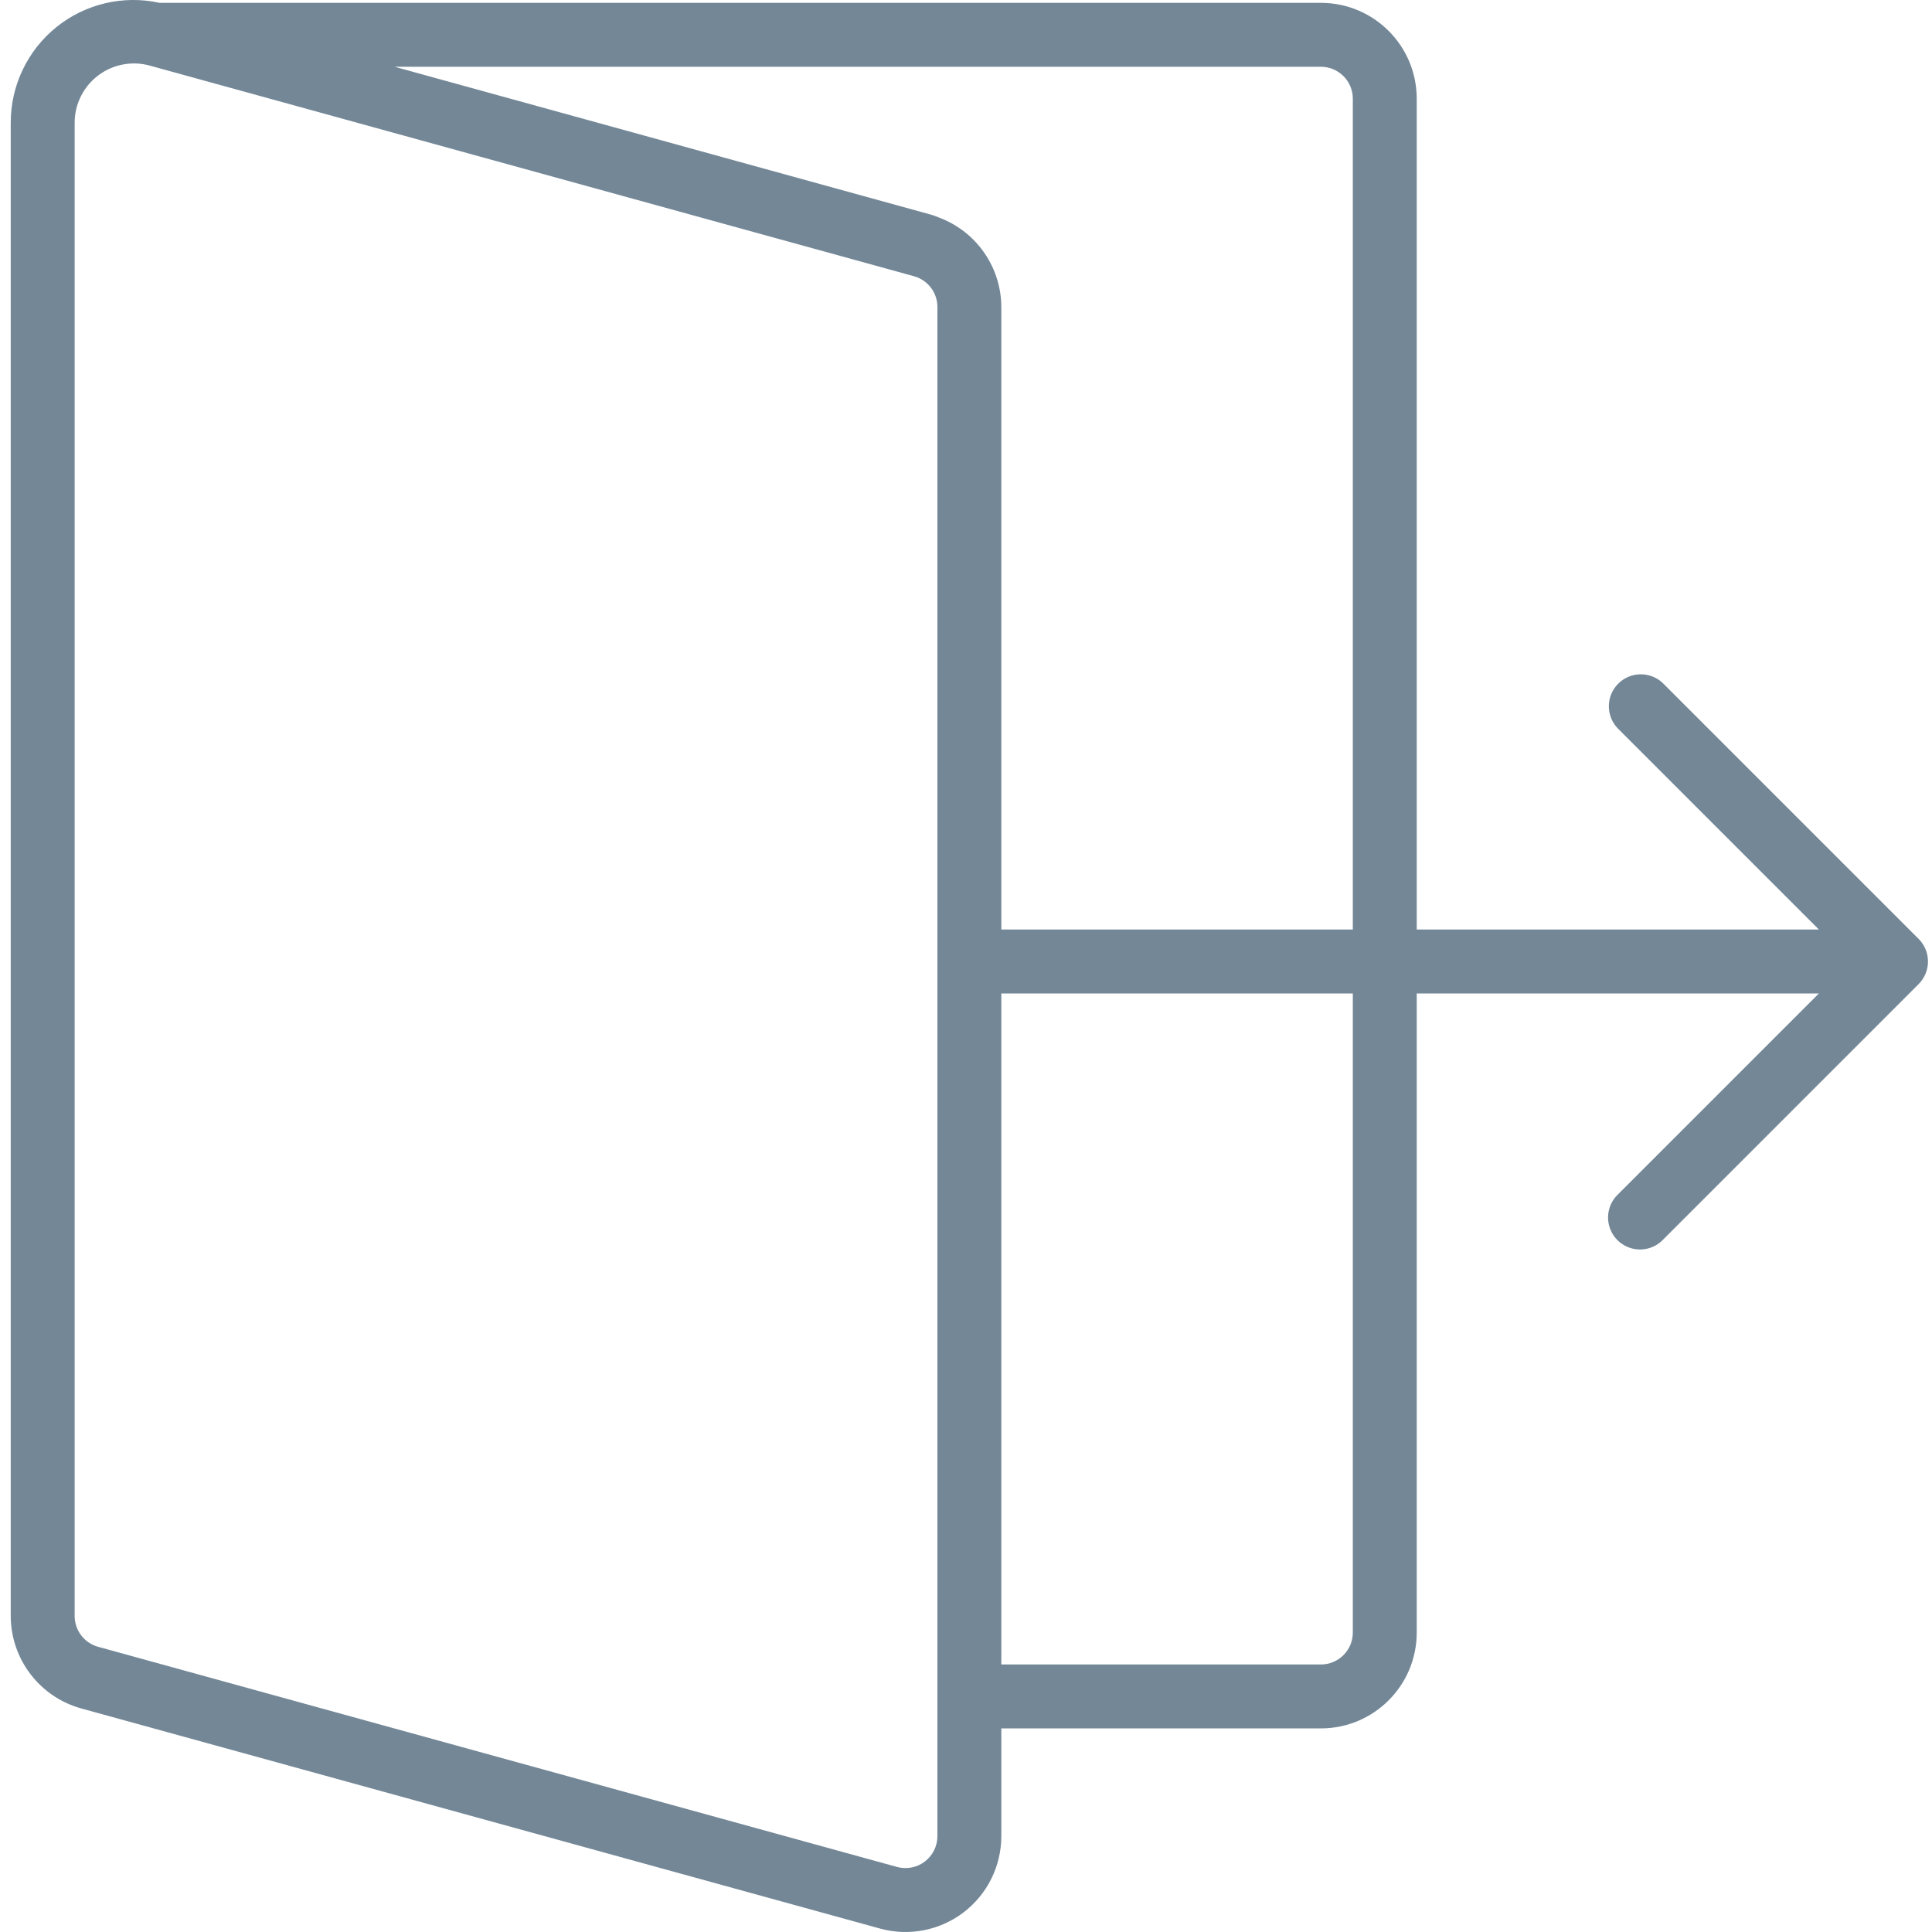 <?xml version="1.0"?>
<svg xmlns="http://www.w3.org/2000/svg" height="512px" viewBox="-2 0 483 483.69" width="512px"><path d="m479.73 243.773c1.234-2.988.555-6.426-1.73-8.711l-64-64c-3.137-3.035-8.129-2.988-11.215.098-3.086 3.082-3.129 8.074-.098 11.211l50.344 50.344h-100.688v-208c0-13.254-10.742-24-24-24h-290.734c-9.094-2-18.602.238-25.848 6.082-7.246 5.848-11.445 14.664-11.418 23.977v373.793c.02 10.785 7.211 20.242 17.602 23.141l200 55.113c7.227 2 14.973.508 20.938-4.035 5.965-4.543 9.465-11.609 9.461-19.109v-26.961h80c13.258 0 24-10.742 24-24v-160h100.688l-50.344 50.348c-2.078 2.008-2.914 4.98-2.18 7.777.73 2.797 2.918 4.98 5.715 5.715 2.797.73 5.77-.102 7.777-2.184l64-64c.742-.742 1.328-1.625 1.73-2.598zm-143.387-219.059v208h-88v-155.84c-.031-9.922-6.164-18.801-15.43-22.344-.719-.301-1.453-.57-2.199-.797l-134.266-37.02h231.895c4.418 0 8 3.582 8 8zm-104 434.961c.004 2.5-1.16 4.859-3.152 6.375-1.988 1.516-4.57 2.016-6.98 1.348l-200-55.113c-3.469-.961-5.871-4.121-5.867-7.719v-373.793c-.012-4.648 2.152-9.035 5.852-11.852 3.699-2.816 8.504-3.742 12.98-2.492l191.281 52.719c3.48.953 5.895 4.117 5.887 7.727zm104-50.961c0 4.422-3.582 8-8 8h-80v-168h88zm0 0" fill="#738797"/></svg>
